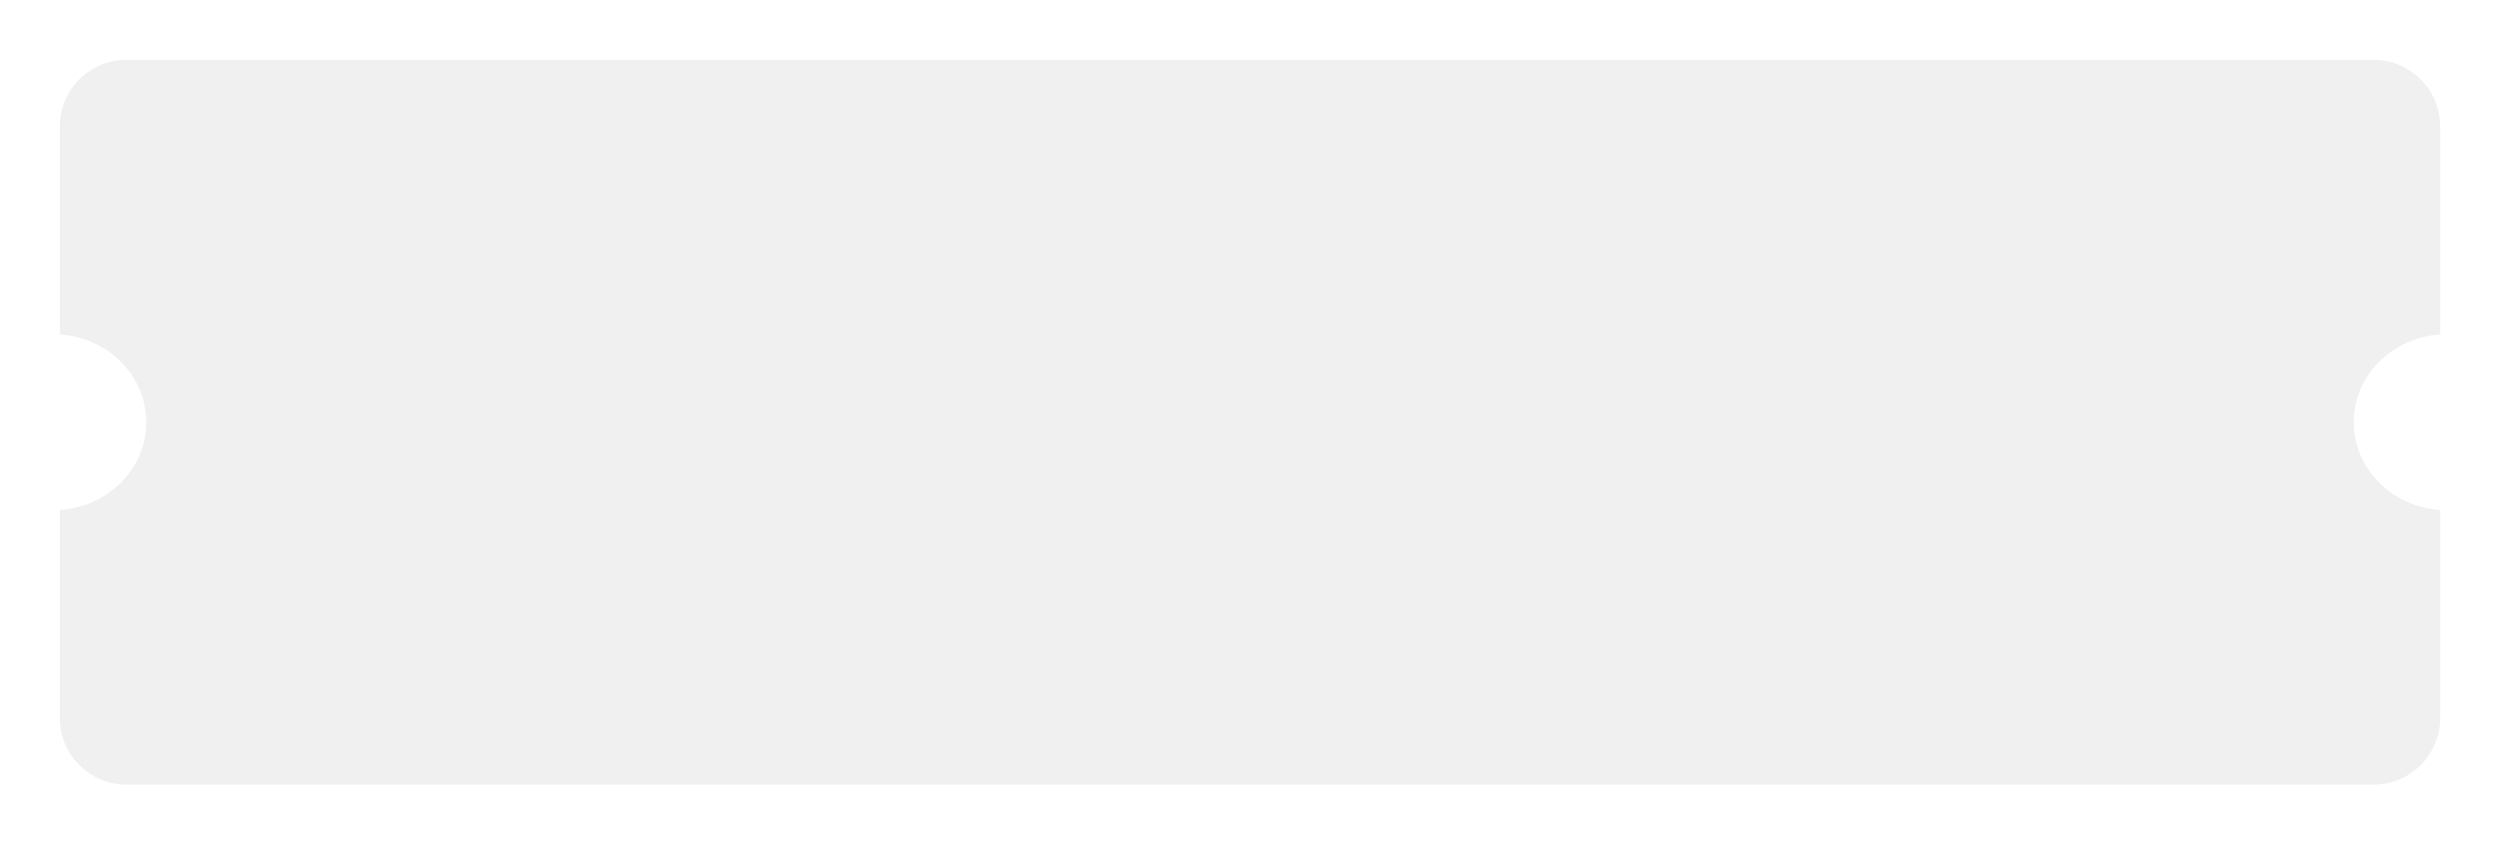 <svg xmlns="http://www.w3.org/2000/svg" xmlns:xlink="http://www.w3.org/1999/xlink" width="375.999" height="126.999" viewBox="0 0 375.999 126.999">
  <defs>
    <filter id="Subtraction_2" x="0" y="0" width="375.999" height="126.999" filterUnits="userSpaceOnUse">
      <feOffset dy="3" input="SourceAlpha"/>
      <feGaussianBlur stdDeviation="3" result="blur"/>
      <feFlood flood-opacity="0.161"/>
      <feComposite operator="in" in2="blur"/>
      <feComposite in="SourceGraphic"/>
    </filter>
  </defs>
  <g transform="matrix(1, 0, 0, 1, 0, 0)" filter="url(#Subtraction_2)">
    <g id="Subtraction_2-2" data-name="Subtraction 2" transform="translate(83 9304)" fill="#f0f0f0">
      <path d="M 274.001 -9189.501 L -64.001 -9189.501 C -69.238 -9189.501 -73.5 -9193.763 -73.5 -9199 L -73.5 -9229.837 C -70.03 -9230.175 -66.821 -9231.681 -64.42 -9234.107 C -61.892 -9236.66 -60.5 -9239.996 -60.5 -9243.499 C -60.5 -9247.004 -61.892 -9250.34 -64.42 -9252.893 C -66.821 -9255.318 -70.03 -9256.824 -73.5 -9257.162 L -73.5 -9287.999 C -73.5 -9293.238 -69.238 -9297.5 -64.001 -9297.5 L 274.001 -9297.5 C 279.239 -9297.5 283.5 -9293.238 283.5 -9287.999 L 283.5 -9257.162 C 280.03 -9256.824 276.821 -9255.318 274.42 -9252.893 C 271.892 -9250.34 270.5 -9247.004 270.5 -9243.499 C 270.5 -9239.996 271.892 -9236.66 274.42 -9234.107 C 276.821 -9231.681 280.03 -9230.175 283.5 -9229.837 L 283.5 -9199 C 283.5 -9193.763 279.239 -9189.501 274.001 -9189.501 Z" stroke="none"/>
      <path d="M 274.001 -9190.001 C 278.963 -9190.001 283 -9194.038 283 -9199 L 283 -9229.391 C 279.588 -9229.821 276.443 -9231.352 274.065 -9233.756 C 271.443 -9236.403 270 -9239.863 270 -9243.499 C 270 -9247.136 271.443 -9250.597 274.064 -9253.244 C 276.443 -9255.647 279.587 -9257.178 283 -9257.609 L 283 -9287.999 C 283 -9292.962 278.963 -9297 274.001 -9297 L -64.001 -9297 C -68.963 -9297 -73 -9292.962 -73 -9287.999 L -73 -9257.608 C -69.588 -9257.178 -66.444 -9255.647 -64.064 -9253.244 C -61.443 -9250.597 -60 -9247.136 -60 -9243.499 C -60 -9239.863 -61.443 -9236.403 -64.064 -9233.756 C -66.443 -9231.352 -69.588 -9229.821 -73 -9229.391 L -73 -9199 C -73 -9194.038 -68.963 -9190.001 -64.001 -9190.001 L 274.001 -9190.001 M 274.001 -9189.001 L -64.001 -9189.001 C -69.514 -9189.001 -74 -9193.486 -74 -9199 L -74 -9230.298 C -70.474 -9230.533 -67.198 -9232.011 -64.775 -9234.459 C -62.34 -9236.918 -61 -9240.129 -61 -9243.499 C -61 -9246.87 -62.34 -9250.082 -64.775 -9252.541 C -67.198 -9254.988 -70.474 -9256.466 -74 -9256.701 L -74 -9287.999 C -74 -9293.514 -69.514 -9298 -64.001 -9298 L 274.001 -9298 C 279.514 -9298 284 -9293.514 284 -9287.999 L 284 -9256.701 C 280.474 -9256.466 277.198 -9254.989 274.775 -9252.541 C 272.341 -9250.082 271 -9246.87 271 -9243.499 C 271 -9240.129 272.341 -9236.918 274.775 -9234.459 C 277.198 -9232.011 280.474 -9230.533 284 -9230.298 L 284 -9199 C 284 -9193.486 279.514 -9189.001 274.001 -9189.001 Z" stroke="none" fill="#f0f0f0"/>
    </g>
  </g>
</svg>
